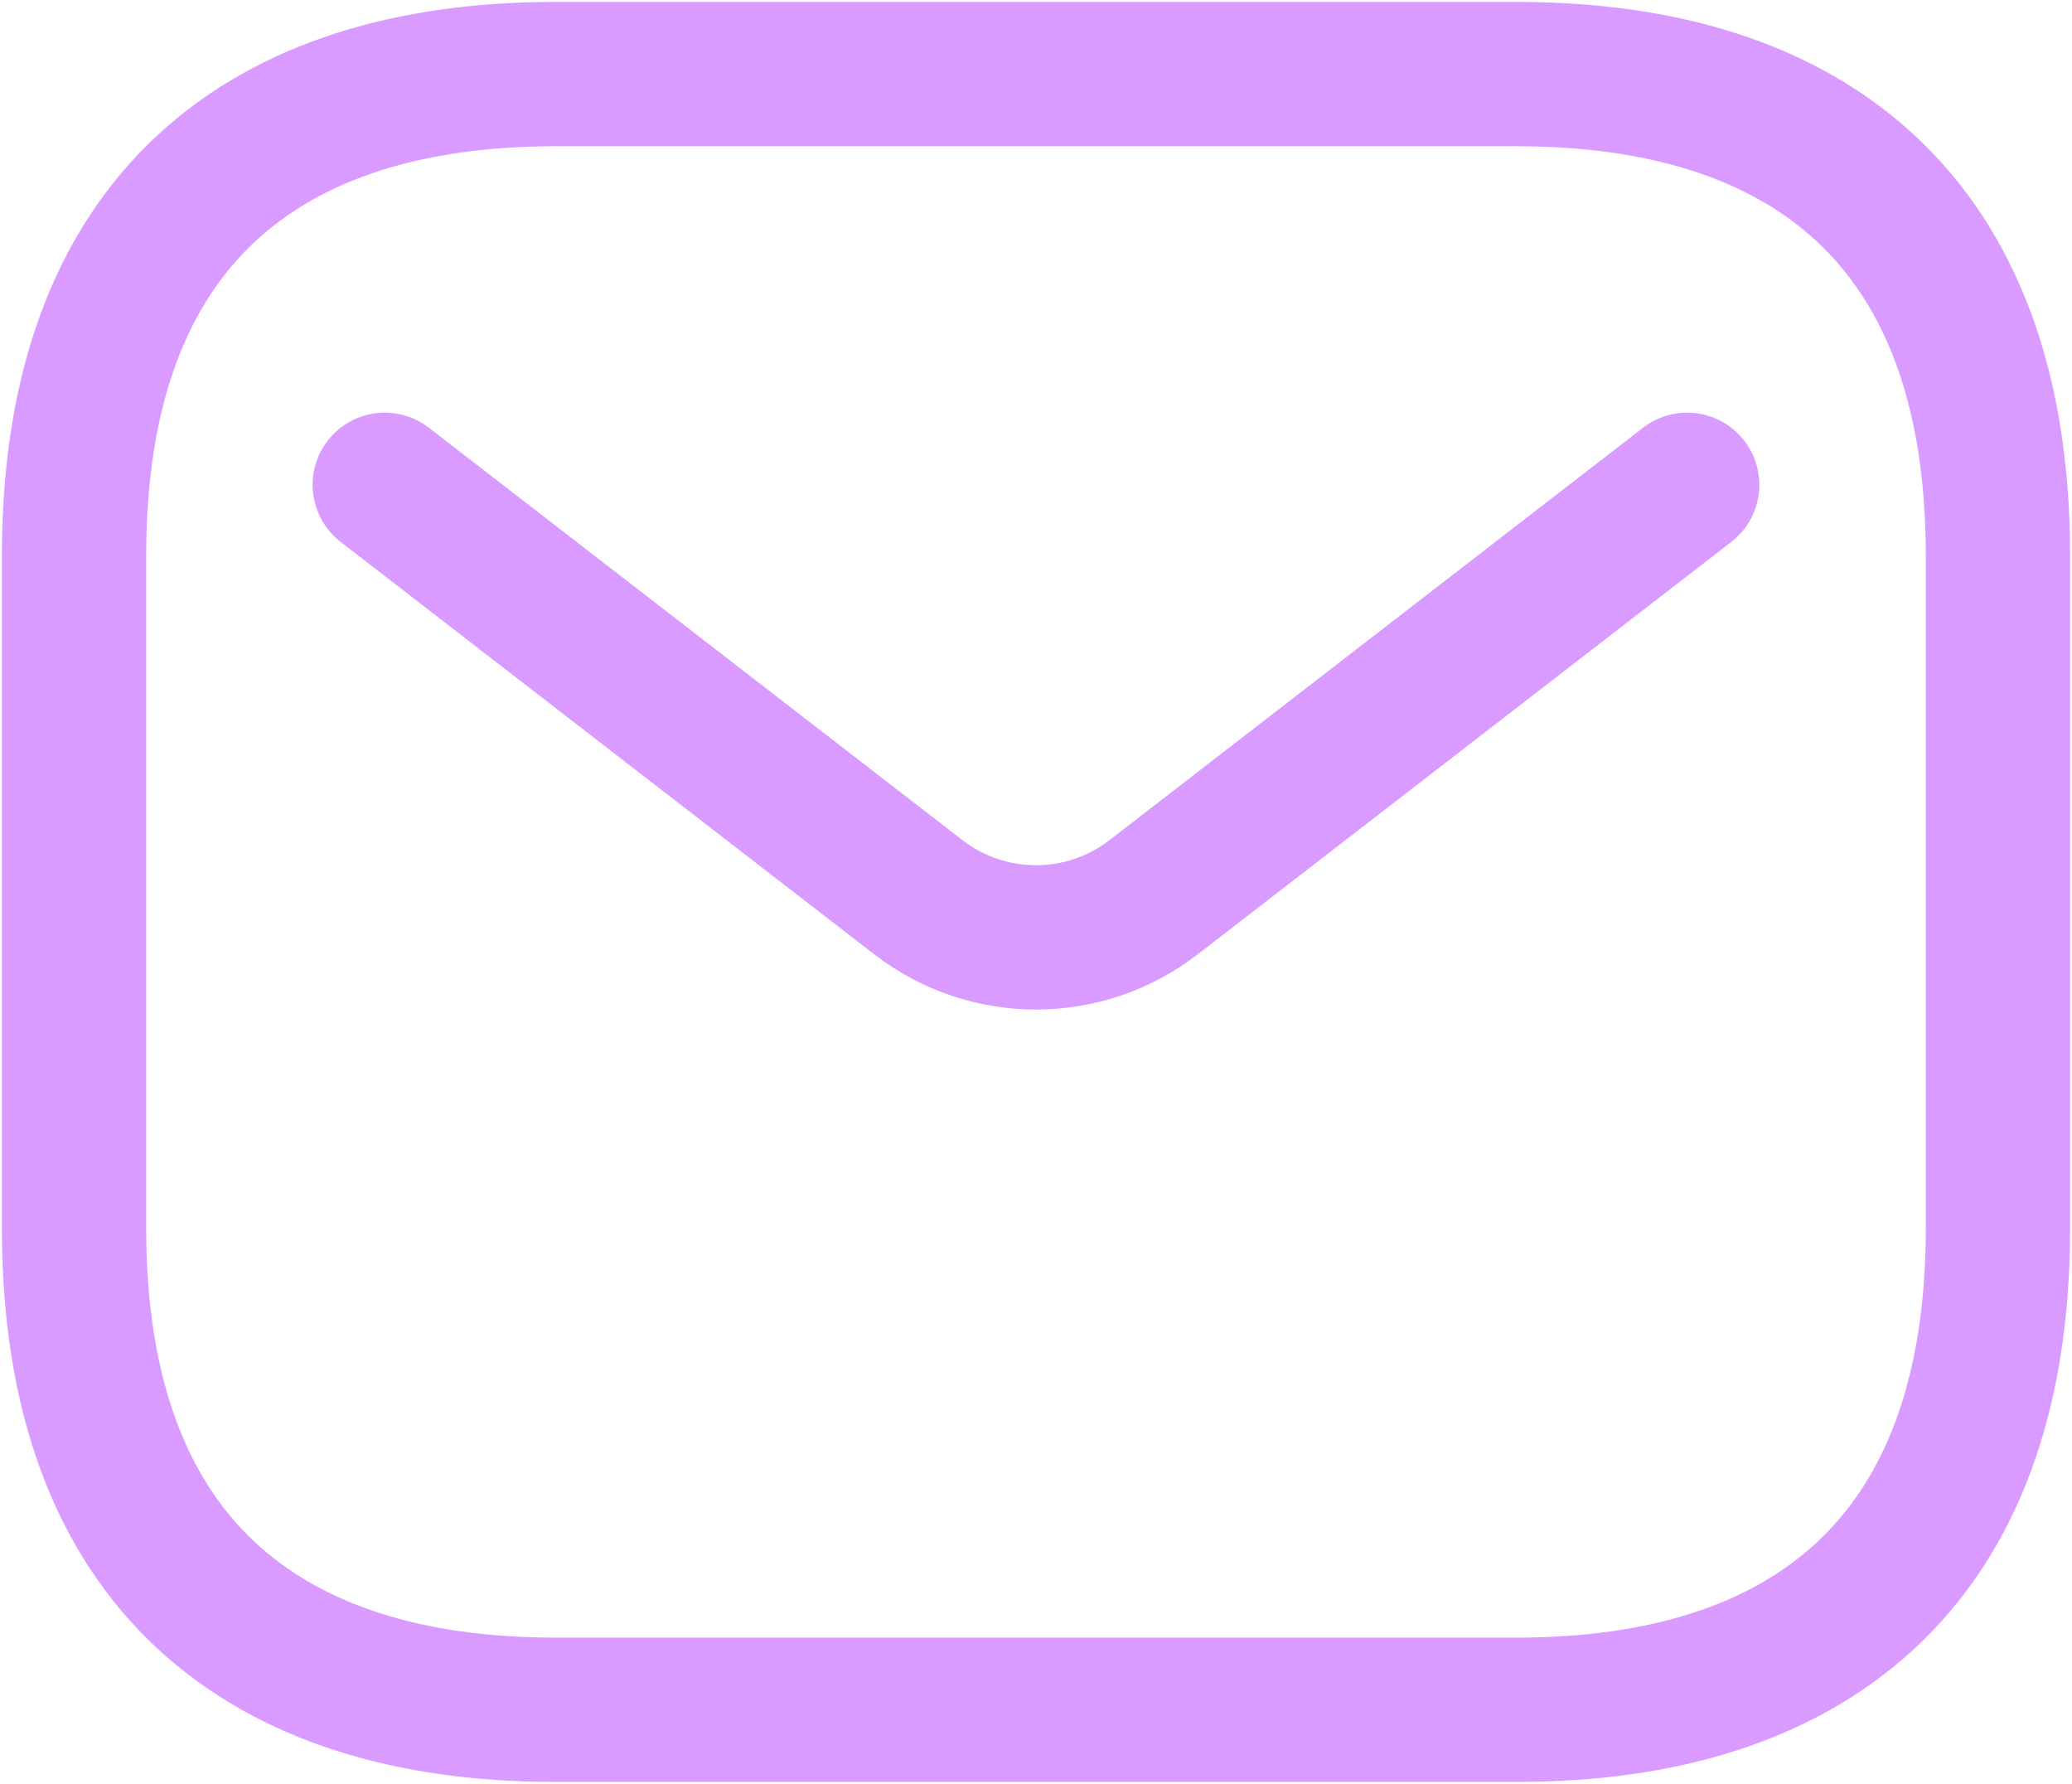 <svg width="718" height="618" viewBox="0 0 718 618" fill="none" xmlns="http://www.w3.org/2000/svg">
<path d="M525.664 592.335H192.331C92.331 592.335 25.664 542.335 25.664 425.668V192.335C25.664 75.668 92.331 25.668 192.331 25.668H525.664C625.664 25.668 692.331 75.668 692.331 192.335V425.668C692.331 542.335 625.664 592.335 525.664 592.335Z" stroke="#D99BFF" stroke-width="50" stroke-miterlimit="10" stroke-linecap="round" stroke-linejoin="round"/>
<path d="M584.655 167.961L399.755 310.838C375.745 329.388 342.239 329.388 318.229 310.838L133.328 167.961" stroke="#D99BFF" stroke-width="50" stroke-linecap="round"/>
</svg>
